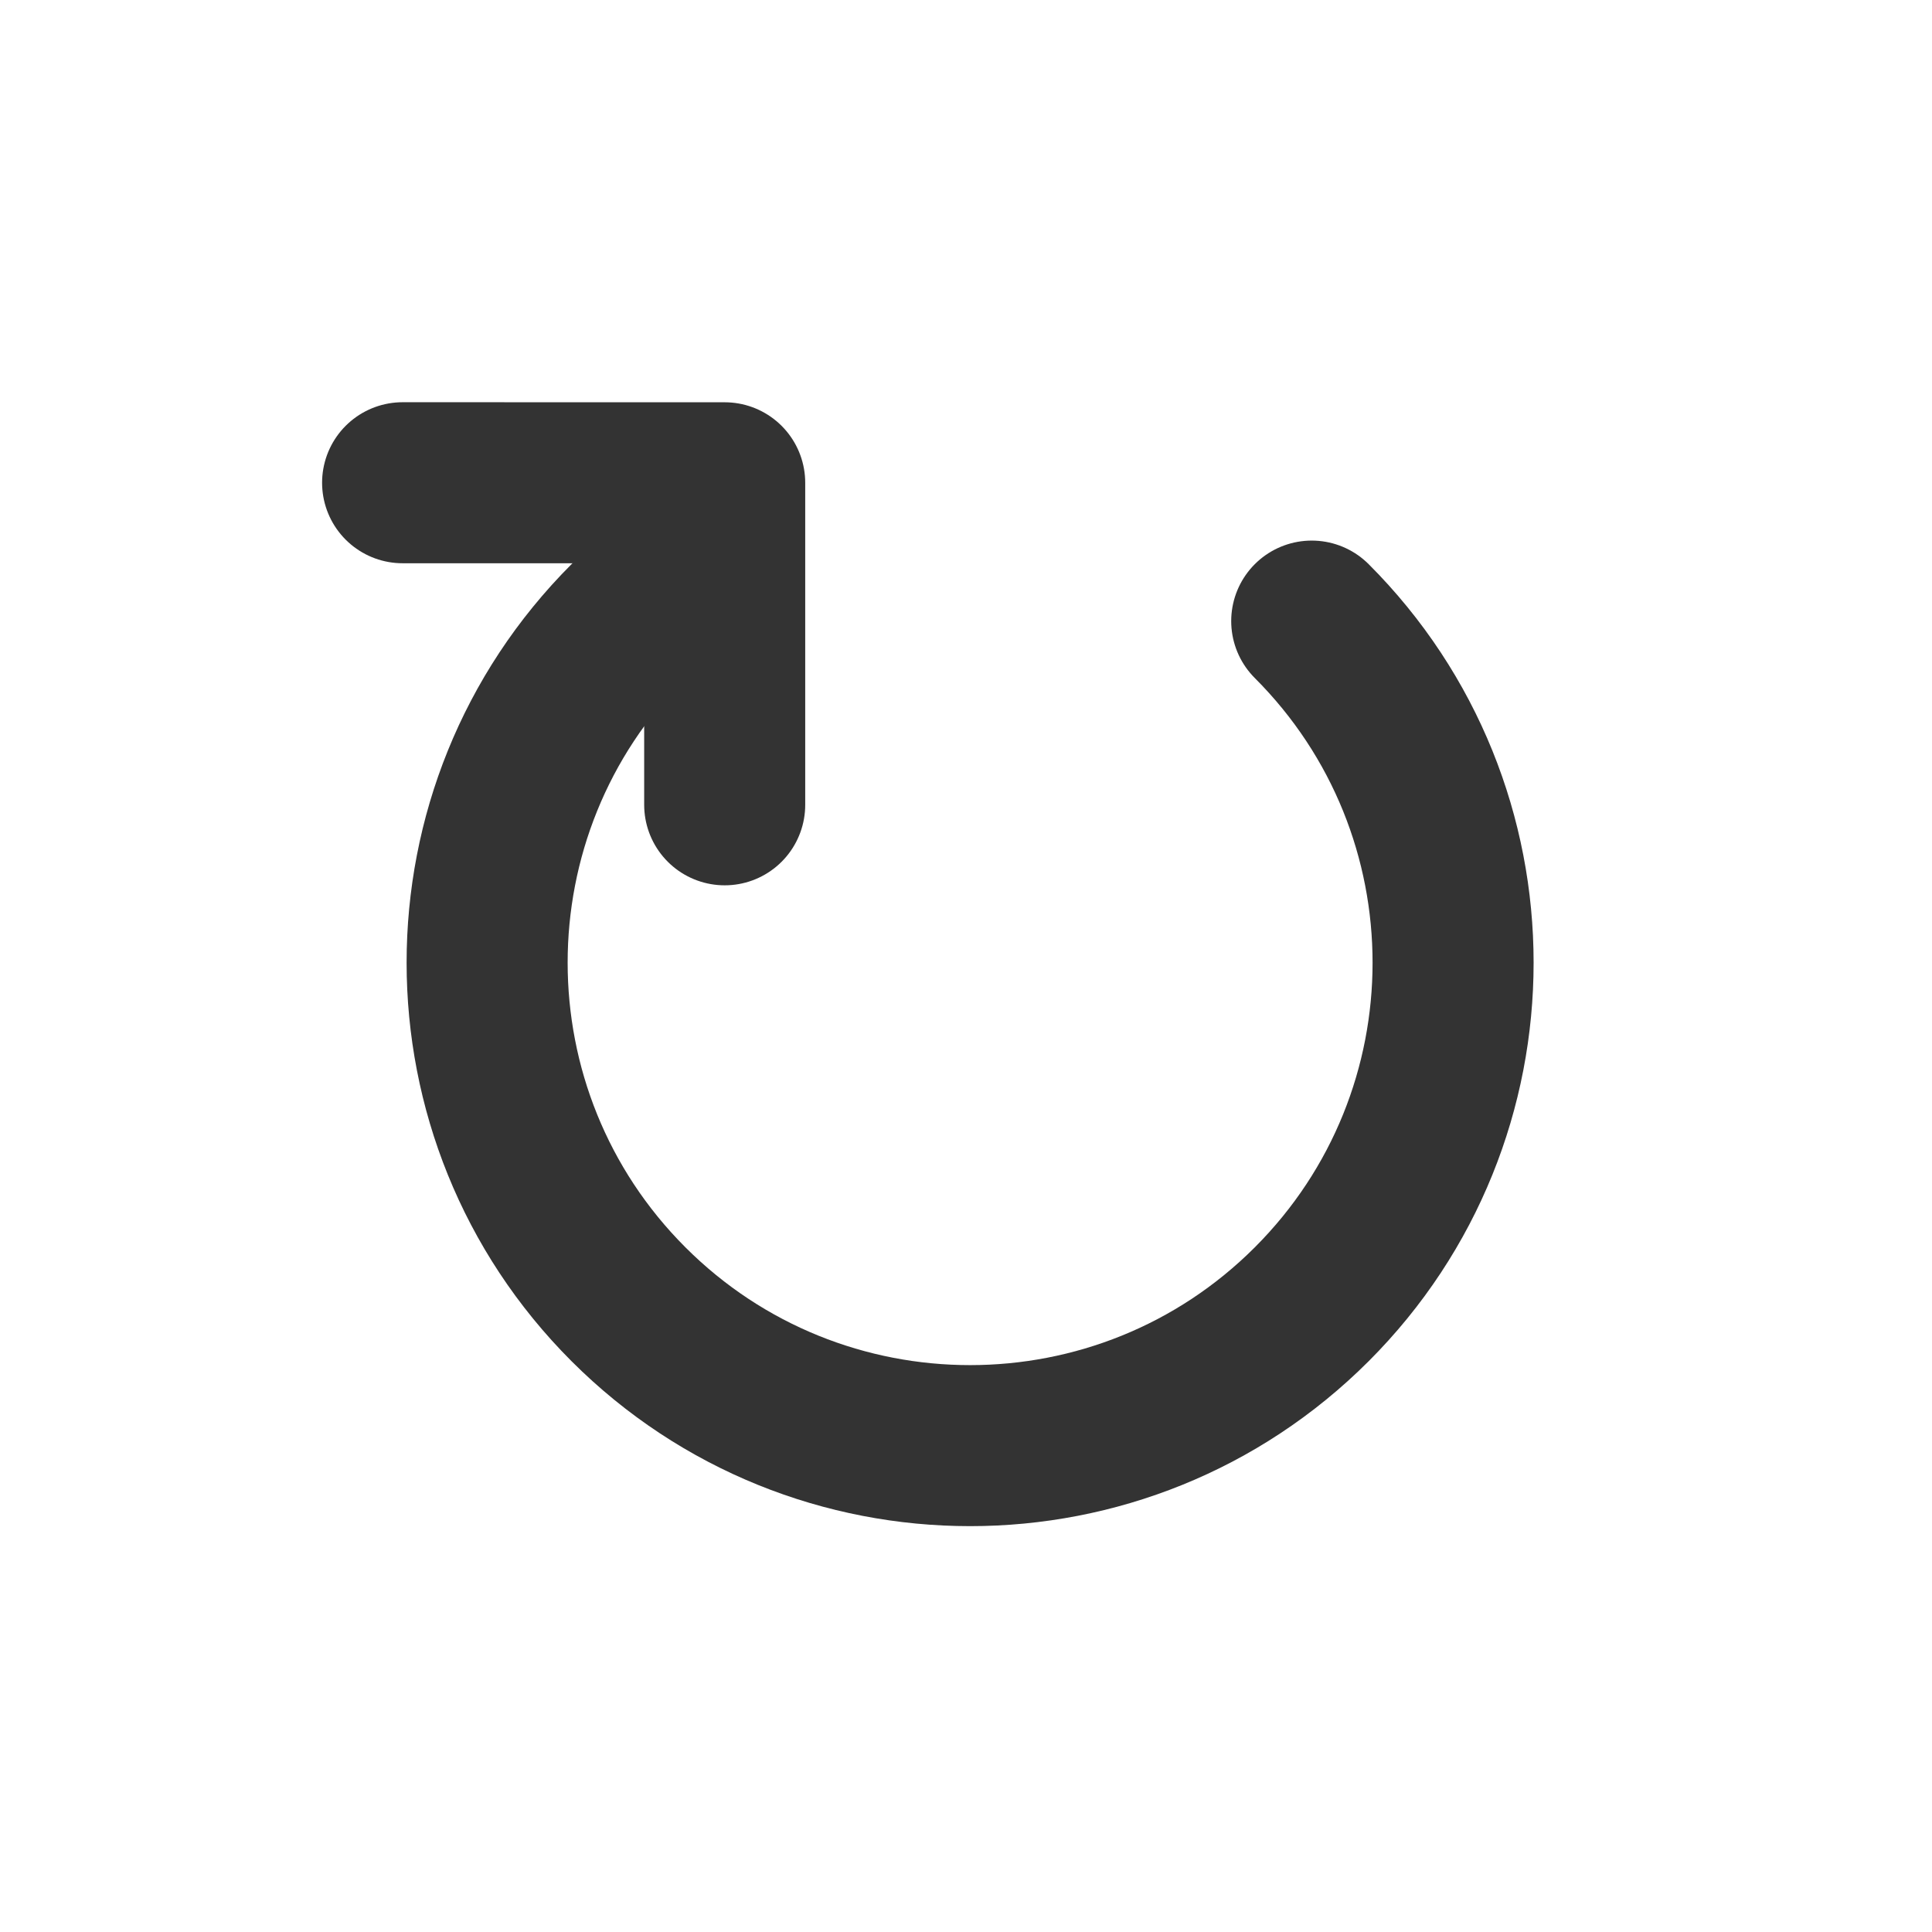 <?xml version="1.0" encoding="UTF-8" standalone="no"?>
<!DOCTYPE svg PUBLIC "-//W3C//DTD SVG 1.1//EN" "http://www.w3.org/Graphics/SVG/1.1/DTD/svg11.dtd">
<svg width="24px" height="24px" version="1.1" xmlns="http://www.w3.org/2000/svg" xmlns:xlink="http://www.w3.org/1999/xlink" xml:space="preserve" xmlns:serif="http://www.serif.com/" style="fill-rule:evenodd;clip-rule:evenodd;stroke-linecap:round;stroke-linejoin:round;stroke-miterlimit:1.5;">
    <g transform="matrix(1,0,0,1,-384,-558)">
        <g id="ui.regular.refresh" transform="matrix(0.801,0,0,0.985,384,558)">
            <rect x="0" y="0" width="29.971" height="24.367" style="fill:none;"/>
            <g transform="matrix(0.883,-0.718,-0.883,-0.718,3.292,29.464)">
                <path d="M17.95,8.95L20.778,11.778L17.95,14.607" style="fill:none;stroke:rgb(51,51,51);stroke-width:2px;"/>
            </g>
            <g transform="matrix(-0.883,-0.718,-0.883,0.718,1494.07,396.271)">
                <path d="M1111,570C1111,573.311 1108.31,576 1105,576C1101.69,576 1099,573.311 1099,570C1099,566.689 1101.69,564 1105,564" style="fill:none;stroke:rgb(51,51,51);stroke-width:2px;"/>
            </g>
        </g>
    </g>
</svg>
